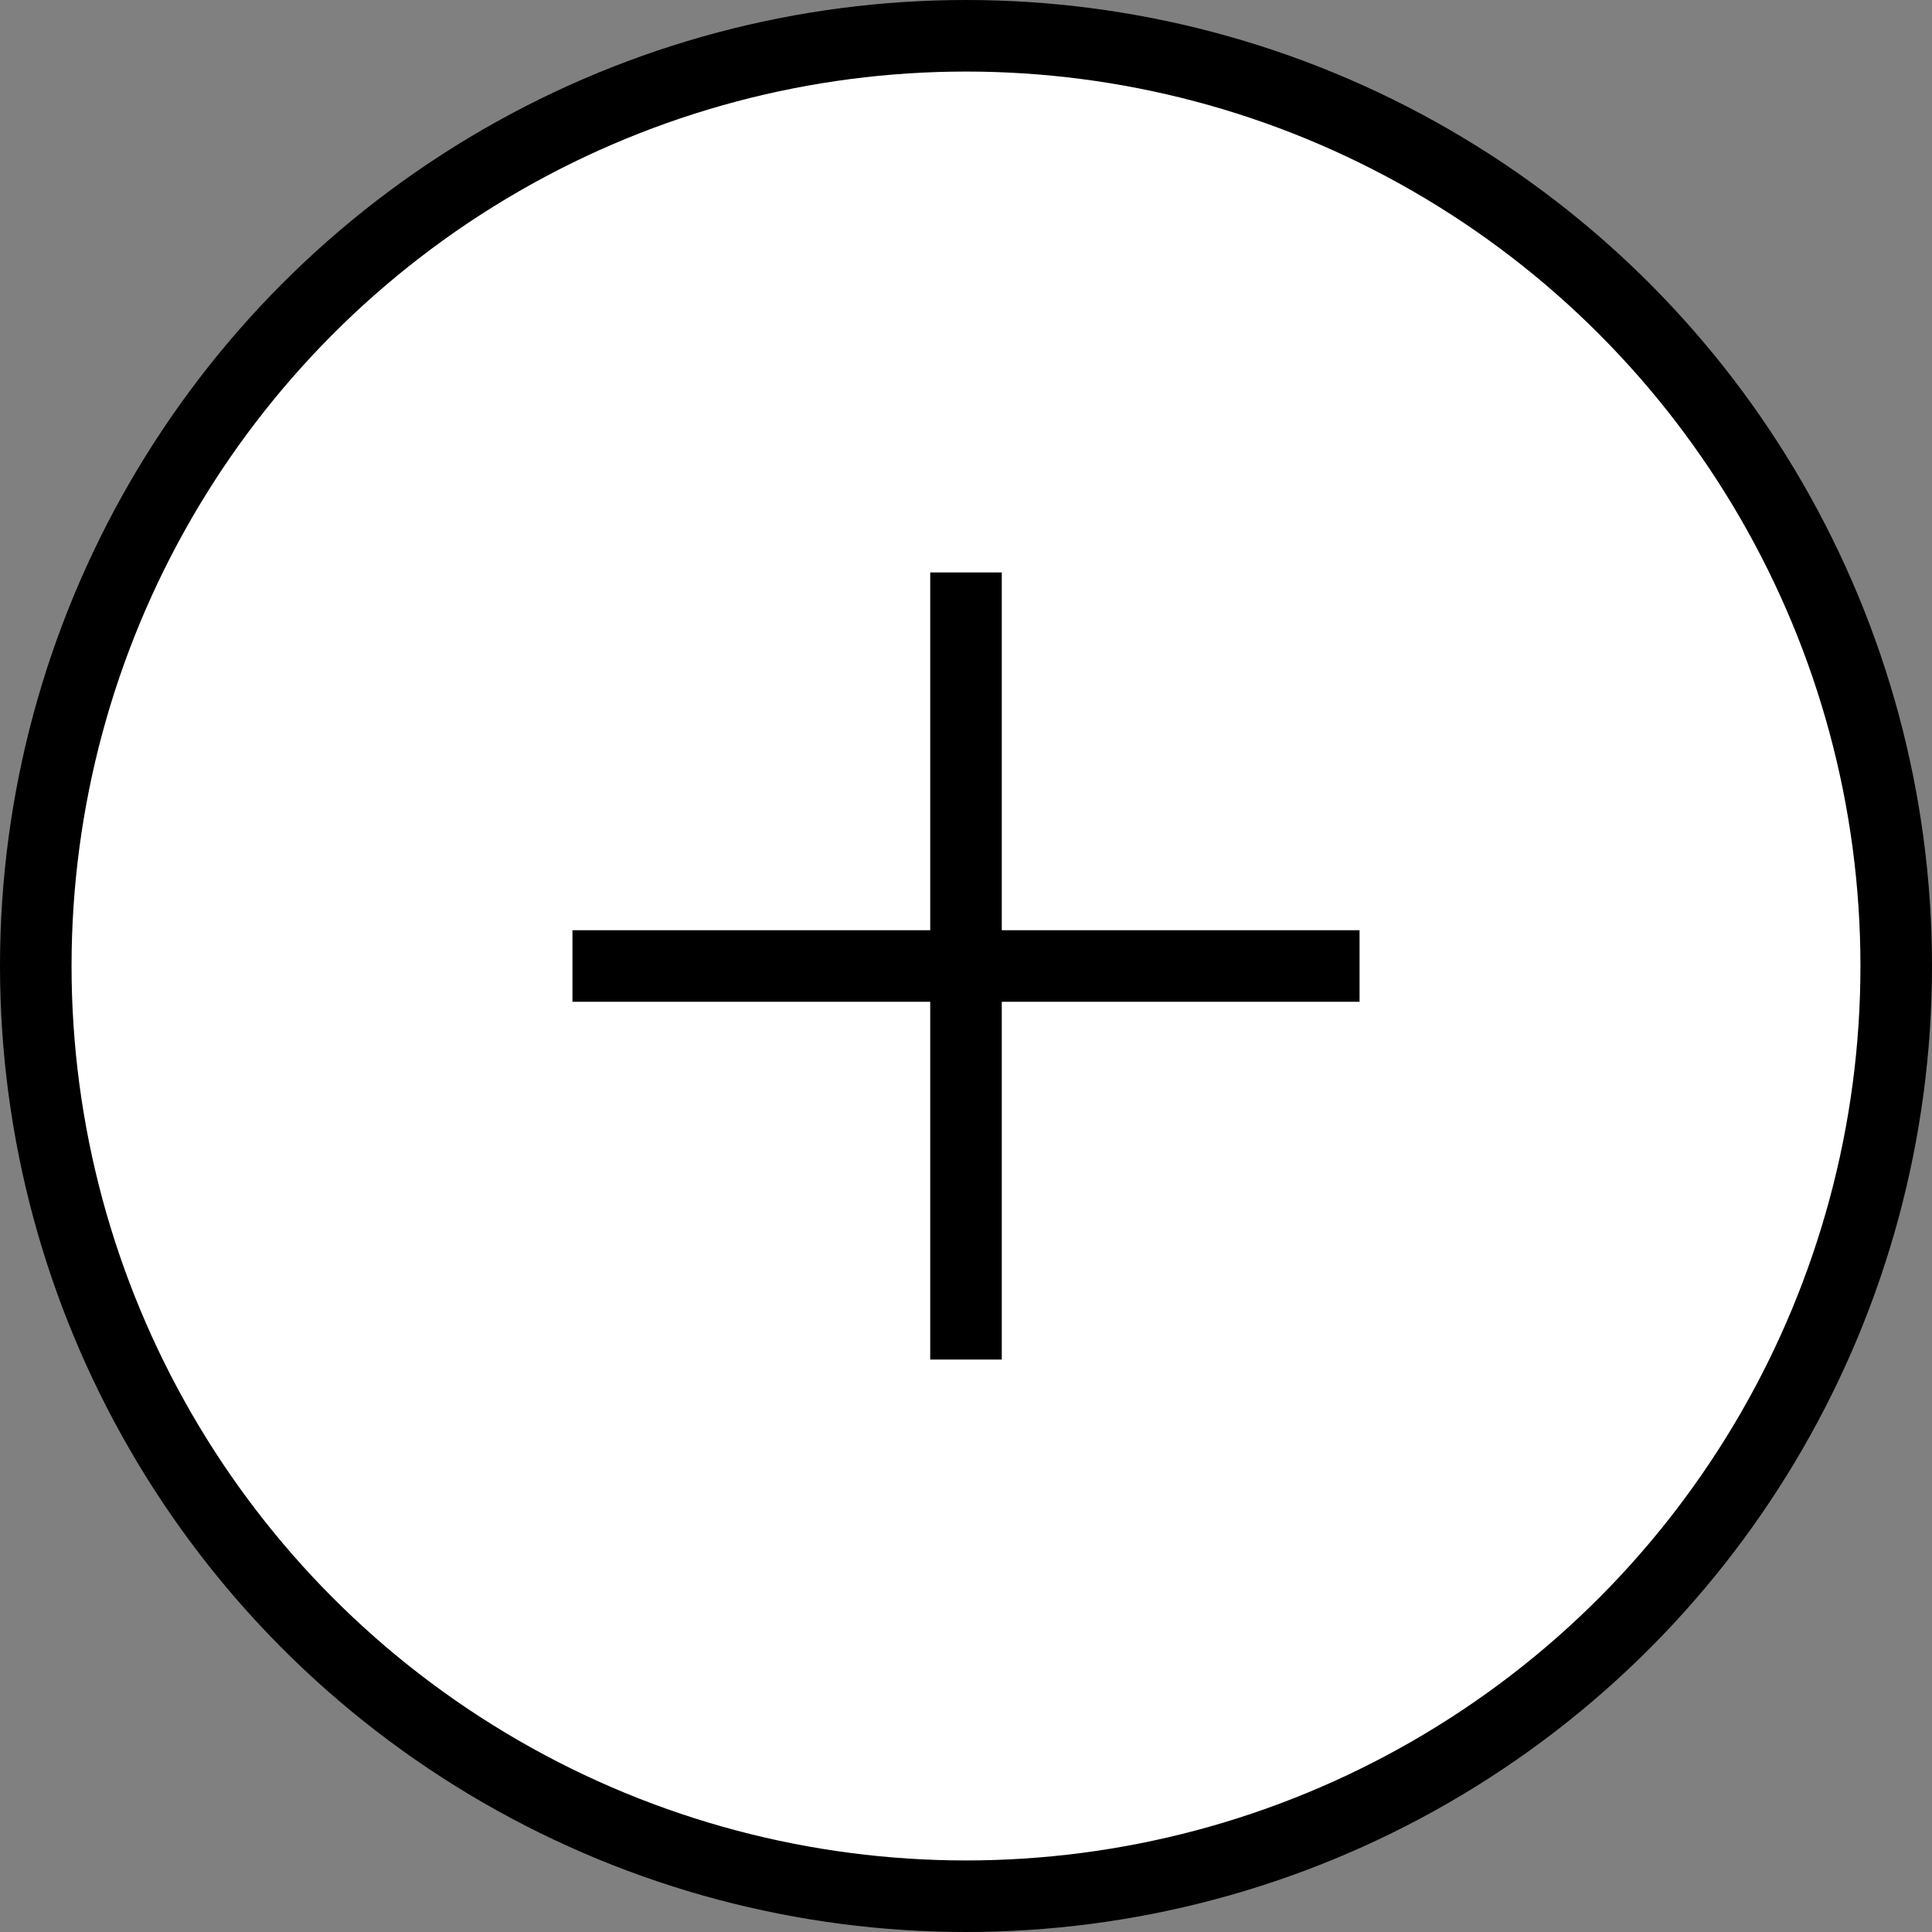 <svg width="27" height="27" viewBox="0 0 27 27" fill="none" xmlns="http://www.w3.org/2000/svg">
<rect x="0" y="0" width="27" height="27" fill="#808080" stroke="none"/>
<circle cx="13.5" cy="13.5" r="13" fill="white" stroke="black"/>
<line x1="13.5" y1="8" x2="13.5" y2="19" stroke="black"/>
<line x1="8" y1="13.5" x2="19" y2="13.5" stroke="black"/>
</svg>
